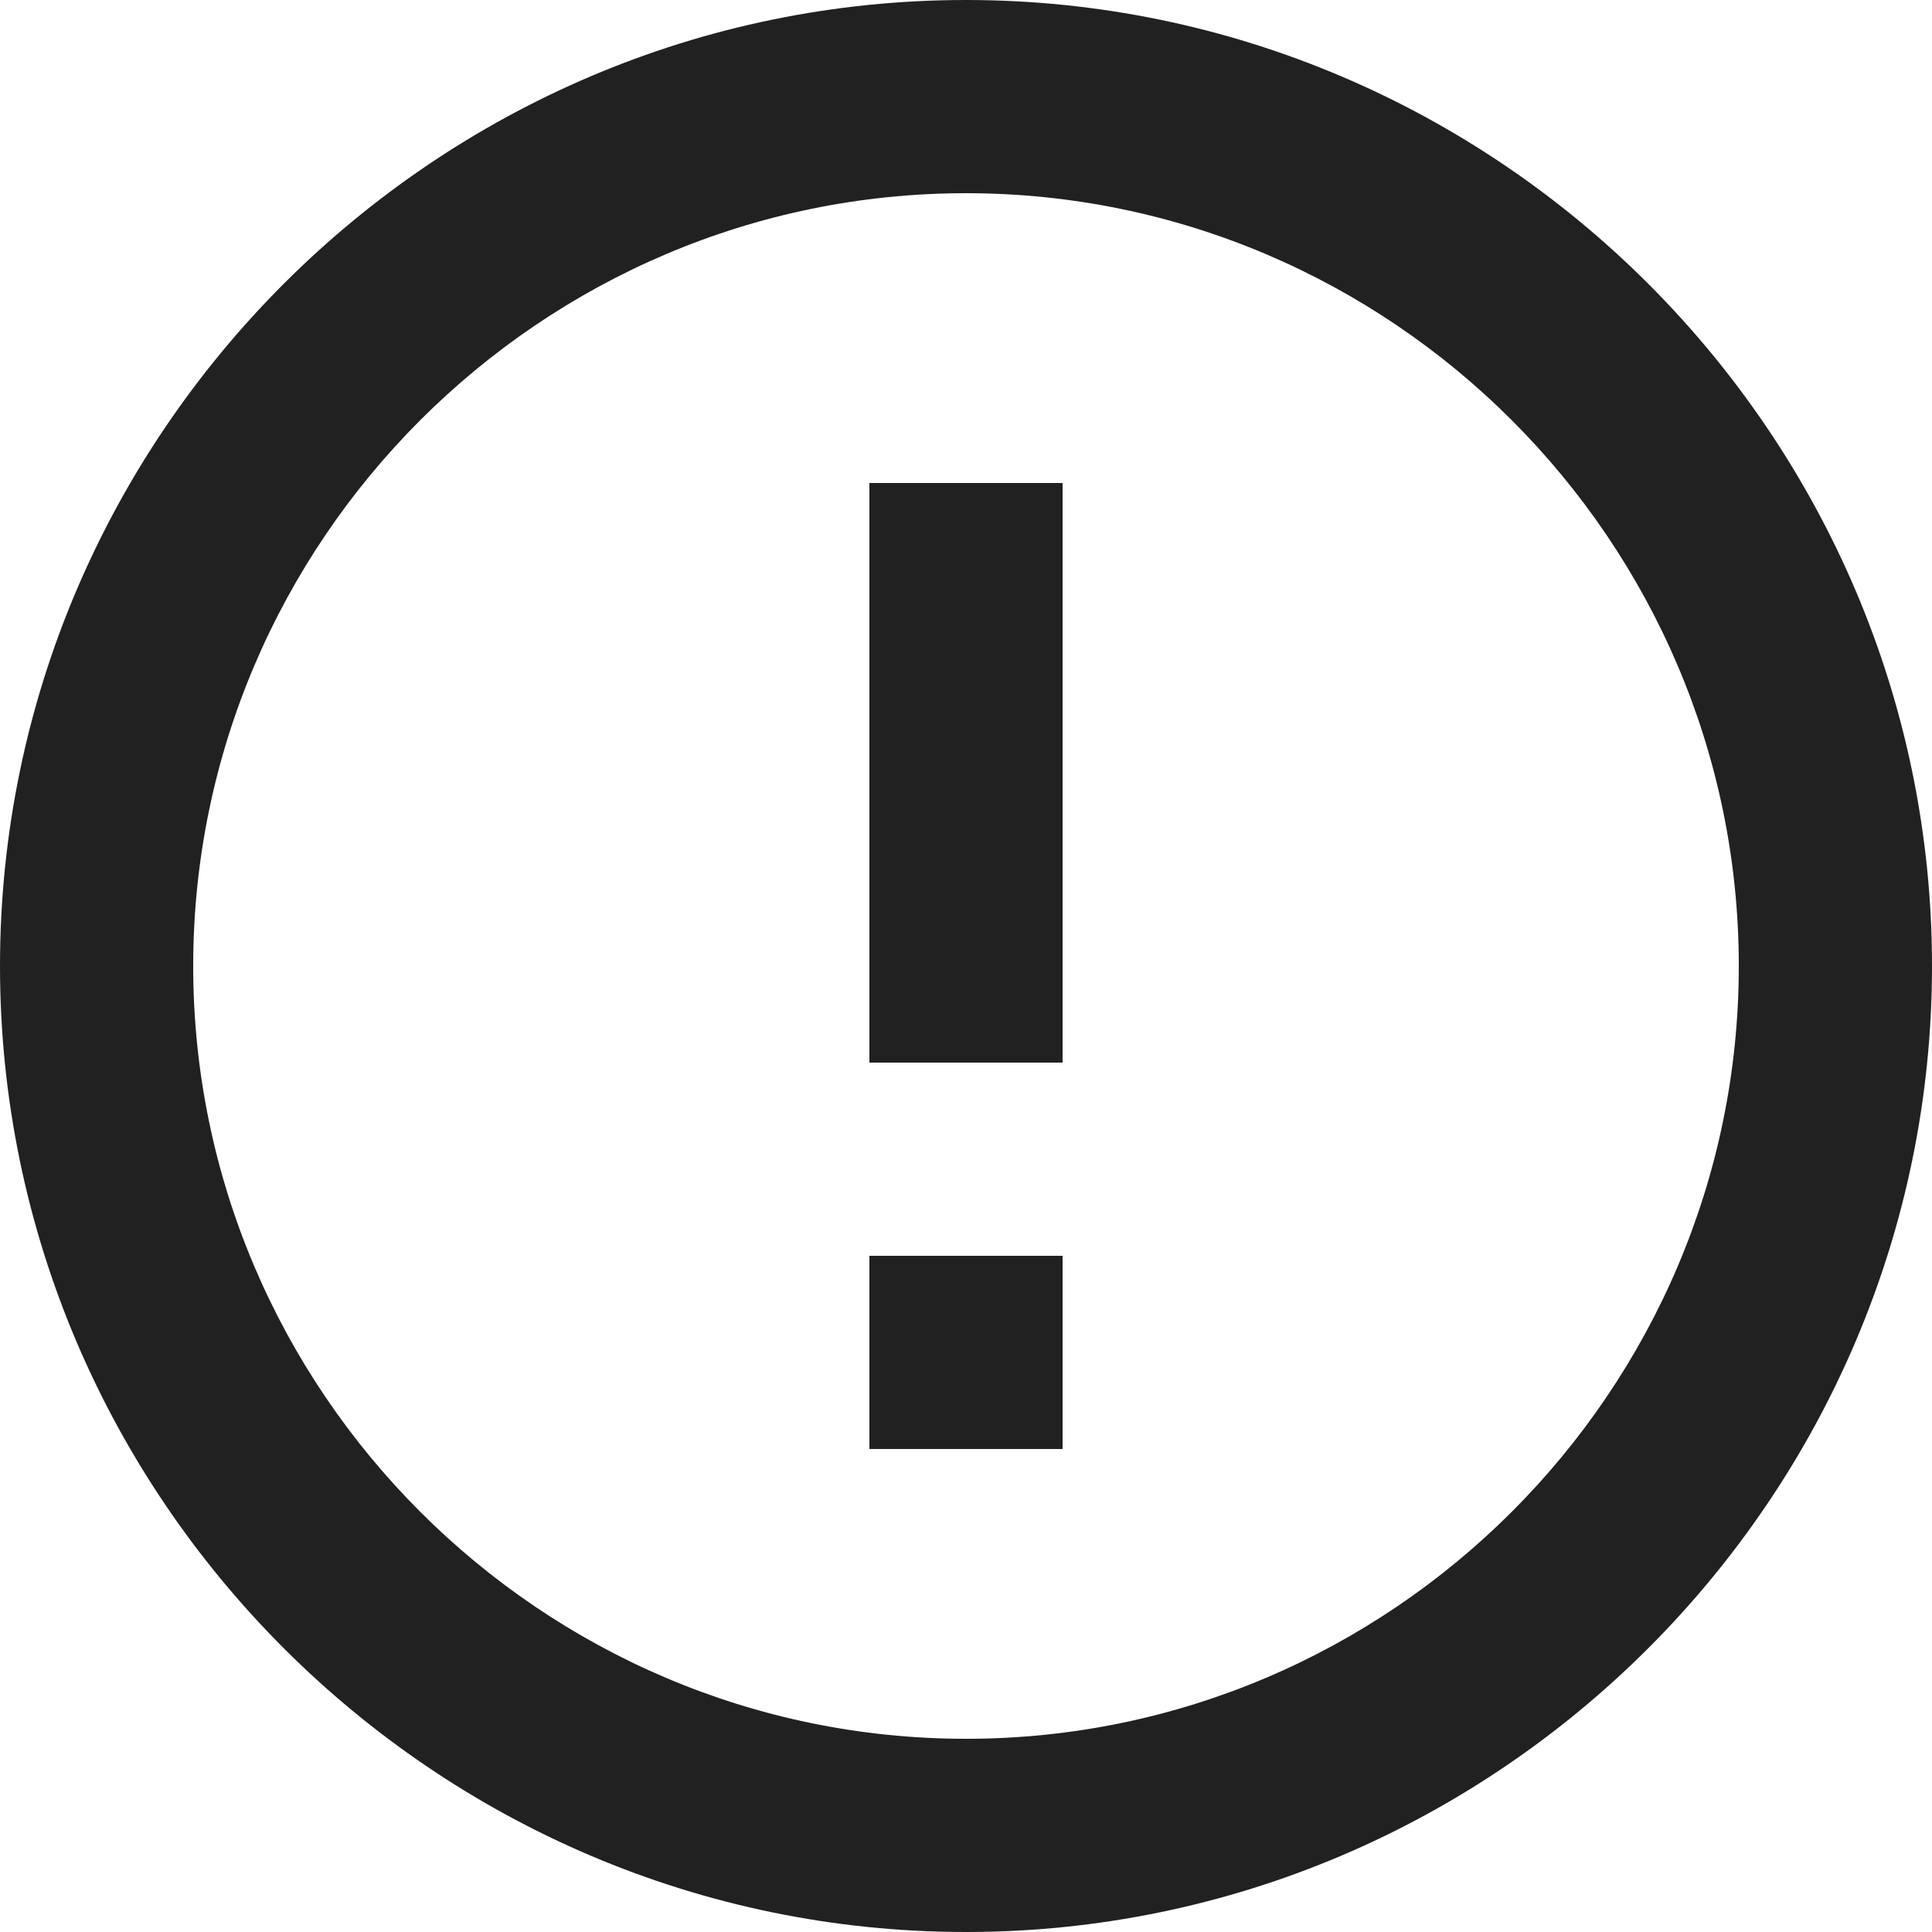 <?xml version="1.0" encoding="UTF-8" standalone="no"?>
<svg width="16px" height="16px" viewBox="0 0 16 16" version="1.1" xmlns="http://www.w3.org/2000/svg" xmlns:xlink="http://www.w3.org/1999/xlink" xmlns:sketch="http://www.bohemiancoding.com/sketch/ns">
    <!-- Generator: Sketch 3.3.1 (12002) - http://www.bohemiancoding.com/sketch -->
    <title>alert_icon</title>
    <desc>Created with Sketch.</desc>
    <defs></defs>
    <g id="Alerts" stroke="none" stroke-width="1" fill="none" fill-rule="evenodd" sketch:type="MSPage">
        <g sketch:type="MSArtboardGroup" transform="translate(-26, -72)" id="Notification-bar" fill-opacity="0.87" fill="#000000">
            <g sketch:type="MSLayerGroup" transform="translate(0, 64)">
                <g id="Alert" sketch:type="MSShapeGroup">
                    <path d="M33.2,20 L34.8,20 L34.8,15.2 L33.2,15.2 L33.2,20 L33.2,20 Z M34,8 C29.6,8 26,11.6 26,16 C26,20.4 29.6,24 34,24 C38.4,24 42,20.4 42,16 C42,11.6 38.4,8 34,8 L34,8 L34,8 Z M34,22.4 C30.48,22.4 27.6,19.52 27.6,16 C27.6,12.48 30.48,9.6 34,9.6 C37.52,9.6 40.4,12.48 40.4,16 C40.4,19.52 37.52,22.4 34,22.4 L34,22.4 L34,22.4 Z M33.2,13.6 L34.8,13.6 L34.8,12 L33.2,12 L33.2,13.6 L33.2,13.6 Z" id="alert_icon" transform="translate(34, 16) scale(1, -1) translate(-34, -16) "></path>
                </g>
            </g>
        </g>
    </g>
</svg>